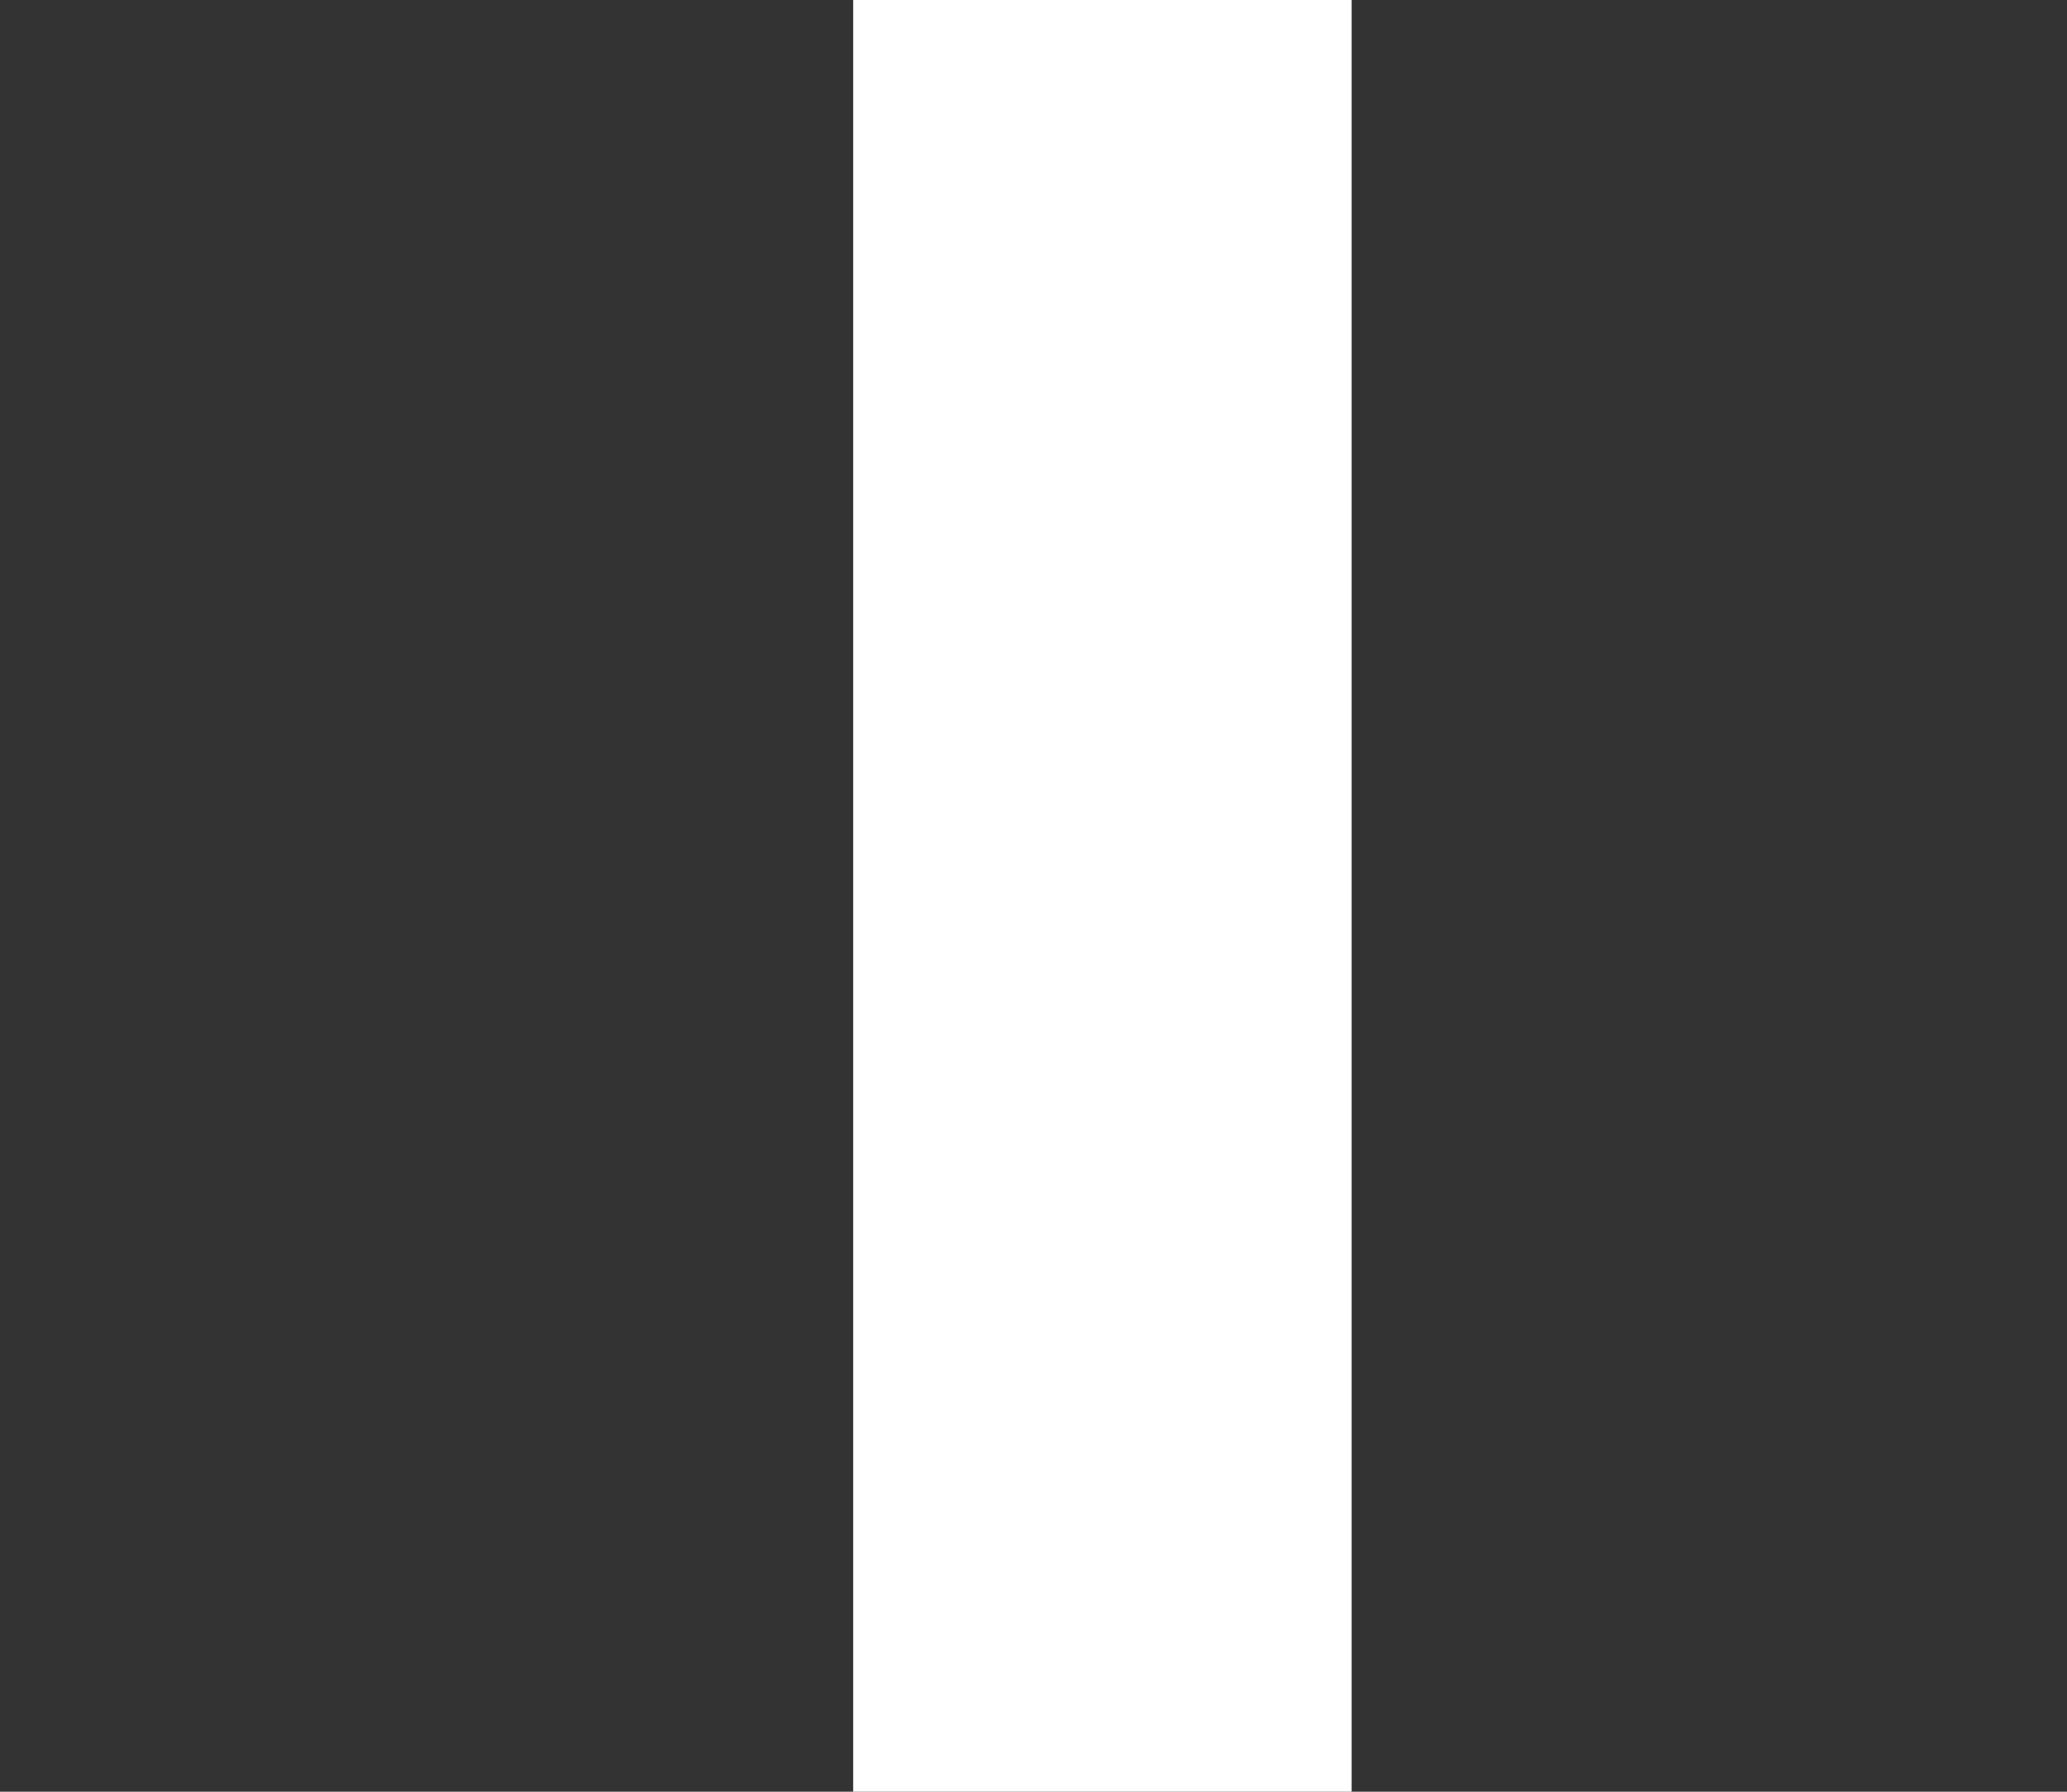 <!-- <svg xmlns="http://www.w3.org/2000/svg" xmlns:xlink="http://www.w3.org/1999/xlink" width="25.643" height="15" viewBox="0 0 25.643 15">
  <defs>
    <clipPath id="clip-path">
      <rect width="25.643" height="15" fill="none"/>
    </clipPath>
  </defs>
  <g id="Repeat_Grid_69" data-name="Repeat Grid 69" clip-path="url(#clip-path)">
    <g transform="translate(-812.901 -653.335)">
      <g id="Mönster-Arrow-1-1.1" transform="translate(809.703 669.504) rotate(-90)">
        <path id="Path_5701" data-name="Path 5701" d="M7.5,12.99,0,0H15Z" transform="translate(1.169 3.198)"/>
      </g>
    </g>
    <g transform="translate(-799.901 -653.335)">
      <g id="Mönster-Arrow-1-1.1-2" data-name="Mönster-Arrow-1-1.1" transform="translate(809.703 669.504) rotate(-90)">
        <path id="Path_5701-2" data-name="Path 5701" d="M7.5,12.99,0,0H15Z" transform="translate(1.169 3.198)"/>
      </g>
    </g>
  </g>
</svg> -->
<svg xmlns="http://www.w3.org/2000/svg" width="15" height="13" viewBox="0 0 15 13">
  <rect x="0" y="0" width="15" height="13" fill="#333333" stroke="none"/>
  <path id="Path_5942" data-name="Path 5942" d="M2.692,13.3.136,10.742,10.742.136,13.3,2.692Z" transform="translate(-1.5 7.308) rotate(-45)" fill="#fff"/>
</svg>
